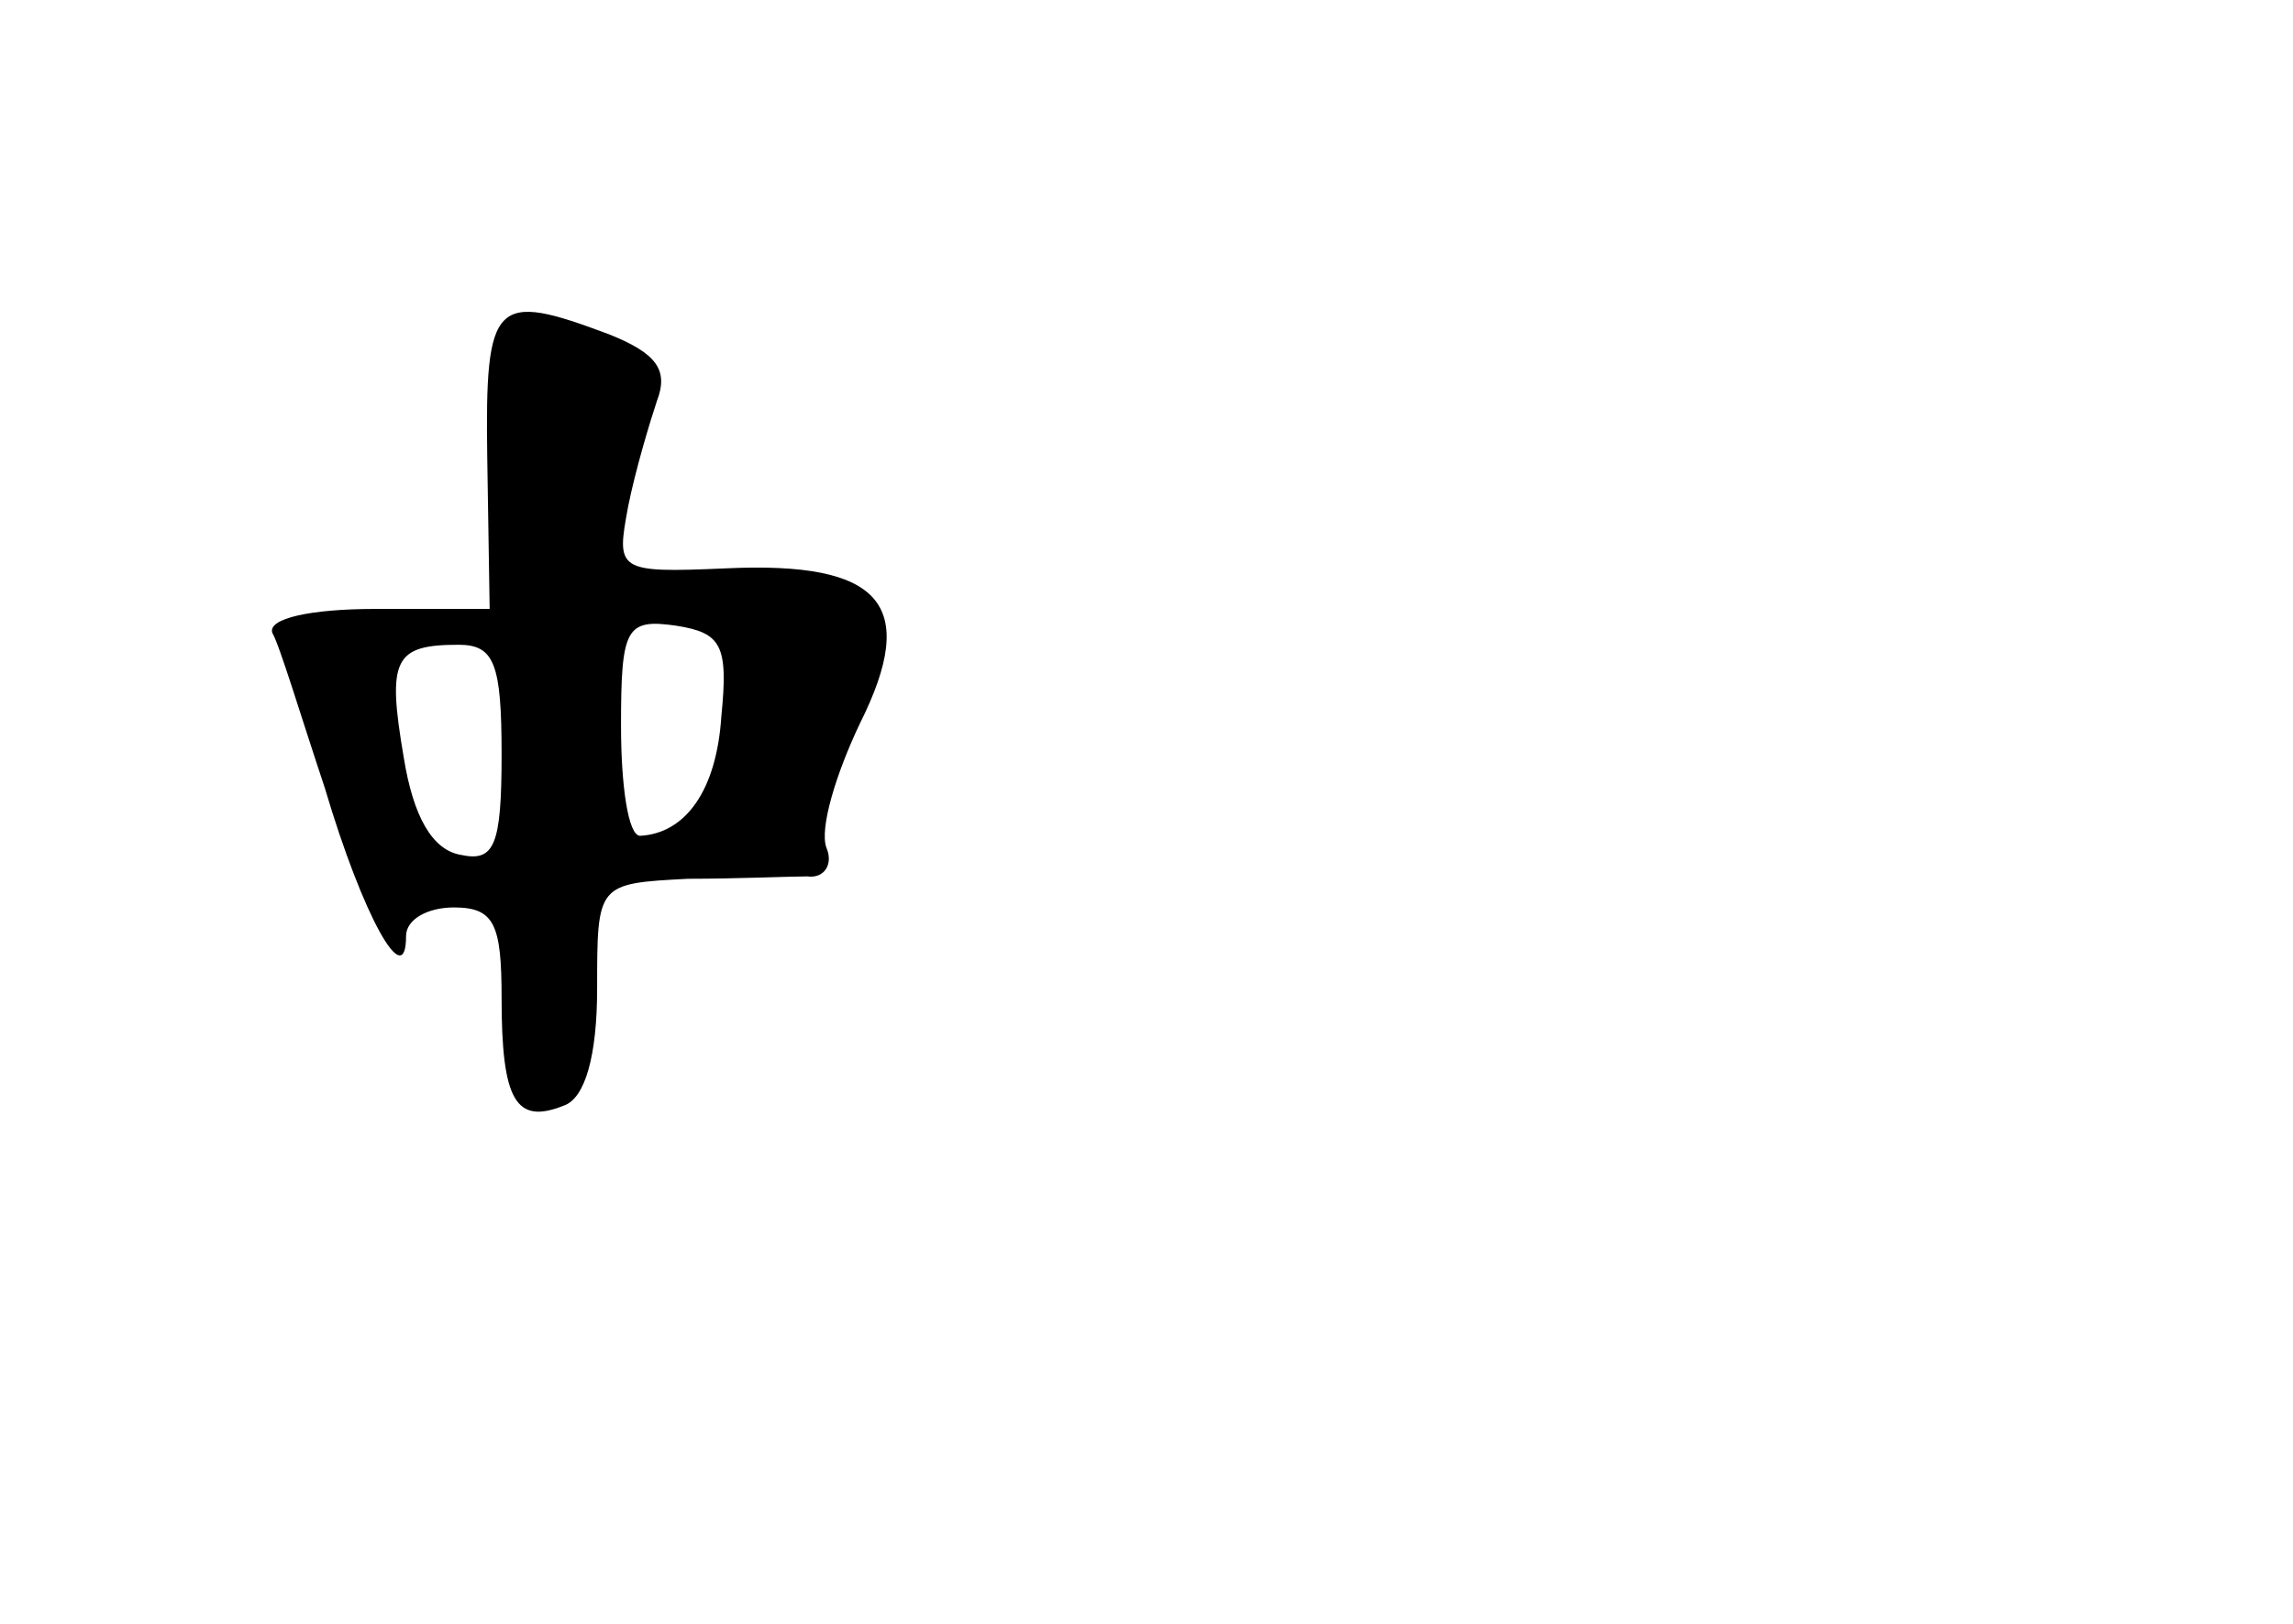 <?xml version="1.0" standalone="no"?>
<!DOCTYPE svg PUBLIC "-//W3C//DTD SVG 20010904//EN"
 "http://www.w3.org/TR/2001/REC-SVG-20010904/DTD/svg10.dtd">
<svg version="1.0" xmlns="http://www.w3.org/2000/svg"
 width="96pt" height="68pt" viewBox="0 0 96 68"
 preserveAspectRatio="xMidYMid meet">
<g transform="translate(0,68) scale(0.1,-0.1)"
fill="#000000" stroke="none">
<path d="M204 488 l1 -63 -48 0 c-27 0 -45 -4 -43 -10 3 -5 12 -35 22 -65 16
-54 34 -86 34 -62 0 7 9 12 20 12 17 0 20 -7 20 -38 0 -43 6 -53 26 -45 9 3
14 21 14 49 0 44 0 44 38 46 20 0 43 1 50 1 7 -1 11 5 8 12 -3 8 4 31 14 52
25 50 9 68 -56 65 -46 -2 -46 -1 -41 26 3 15 9 35 12 44 5 13 0 20 -20 28 -48
18 -52 15 -51 -52z m98 -108 c-2 -31 -15 -49 -34 -50 -5 0 -8 21 -8 46 0 41 2
45 23 42 19 -3 22 -8 19 -38z m-92 -16 c0 -38 -3 -45 -17 -42 -12 2 -20 16
-24 41 -7 41 -4 47 23 47 15 0 18 -8 18 -46z"/>
</g>
</svg>
